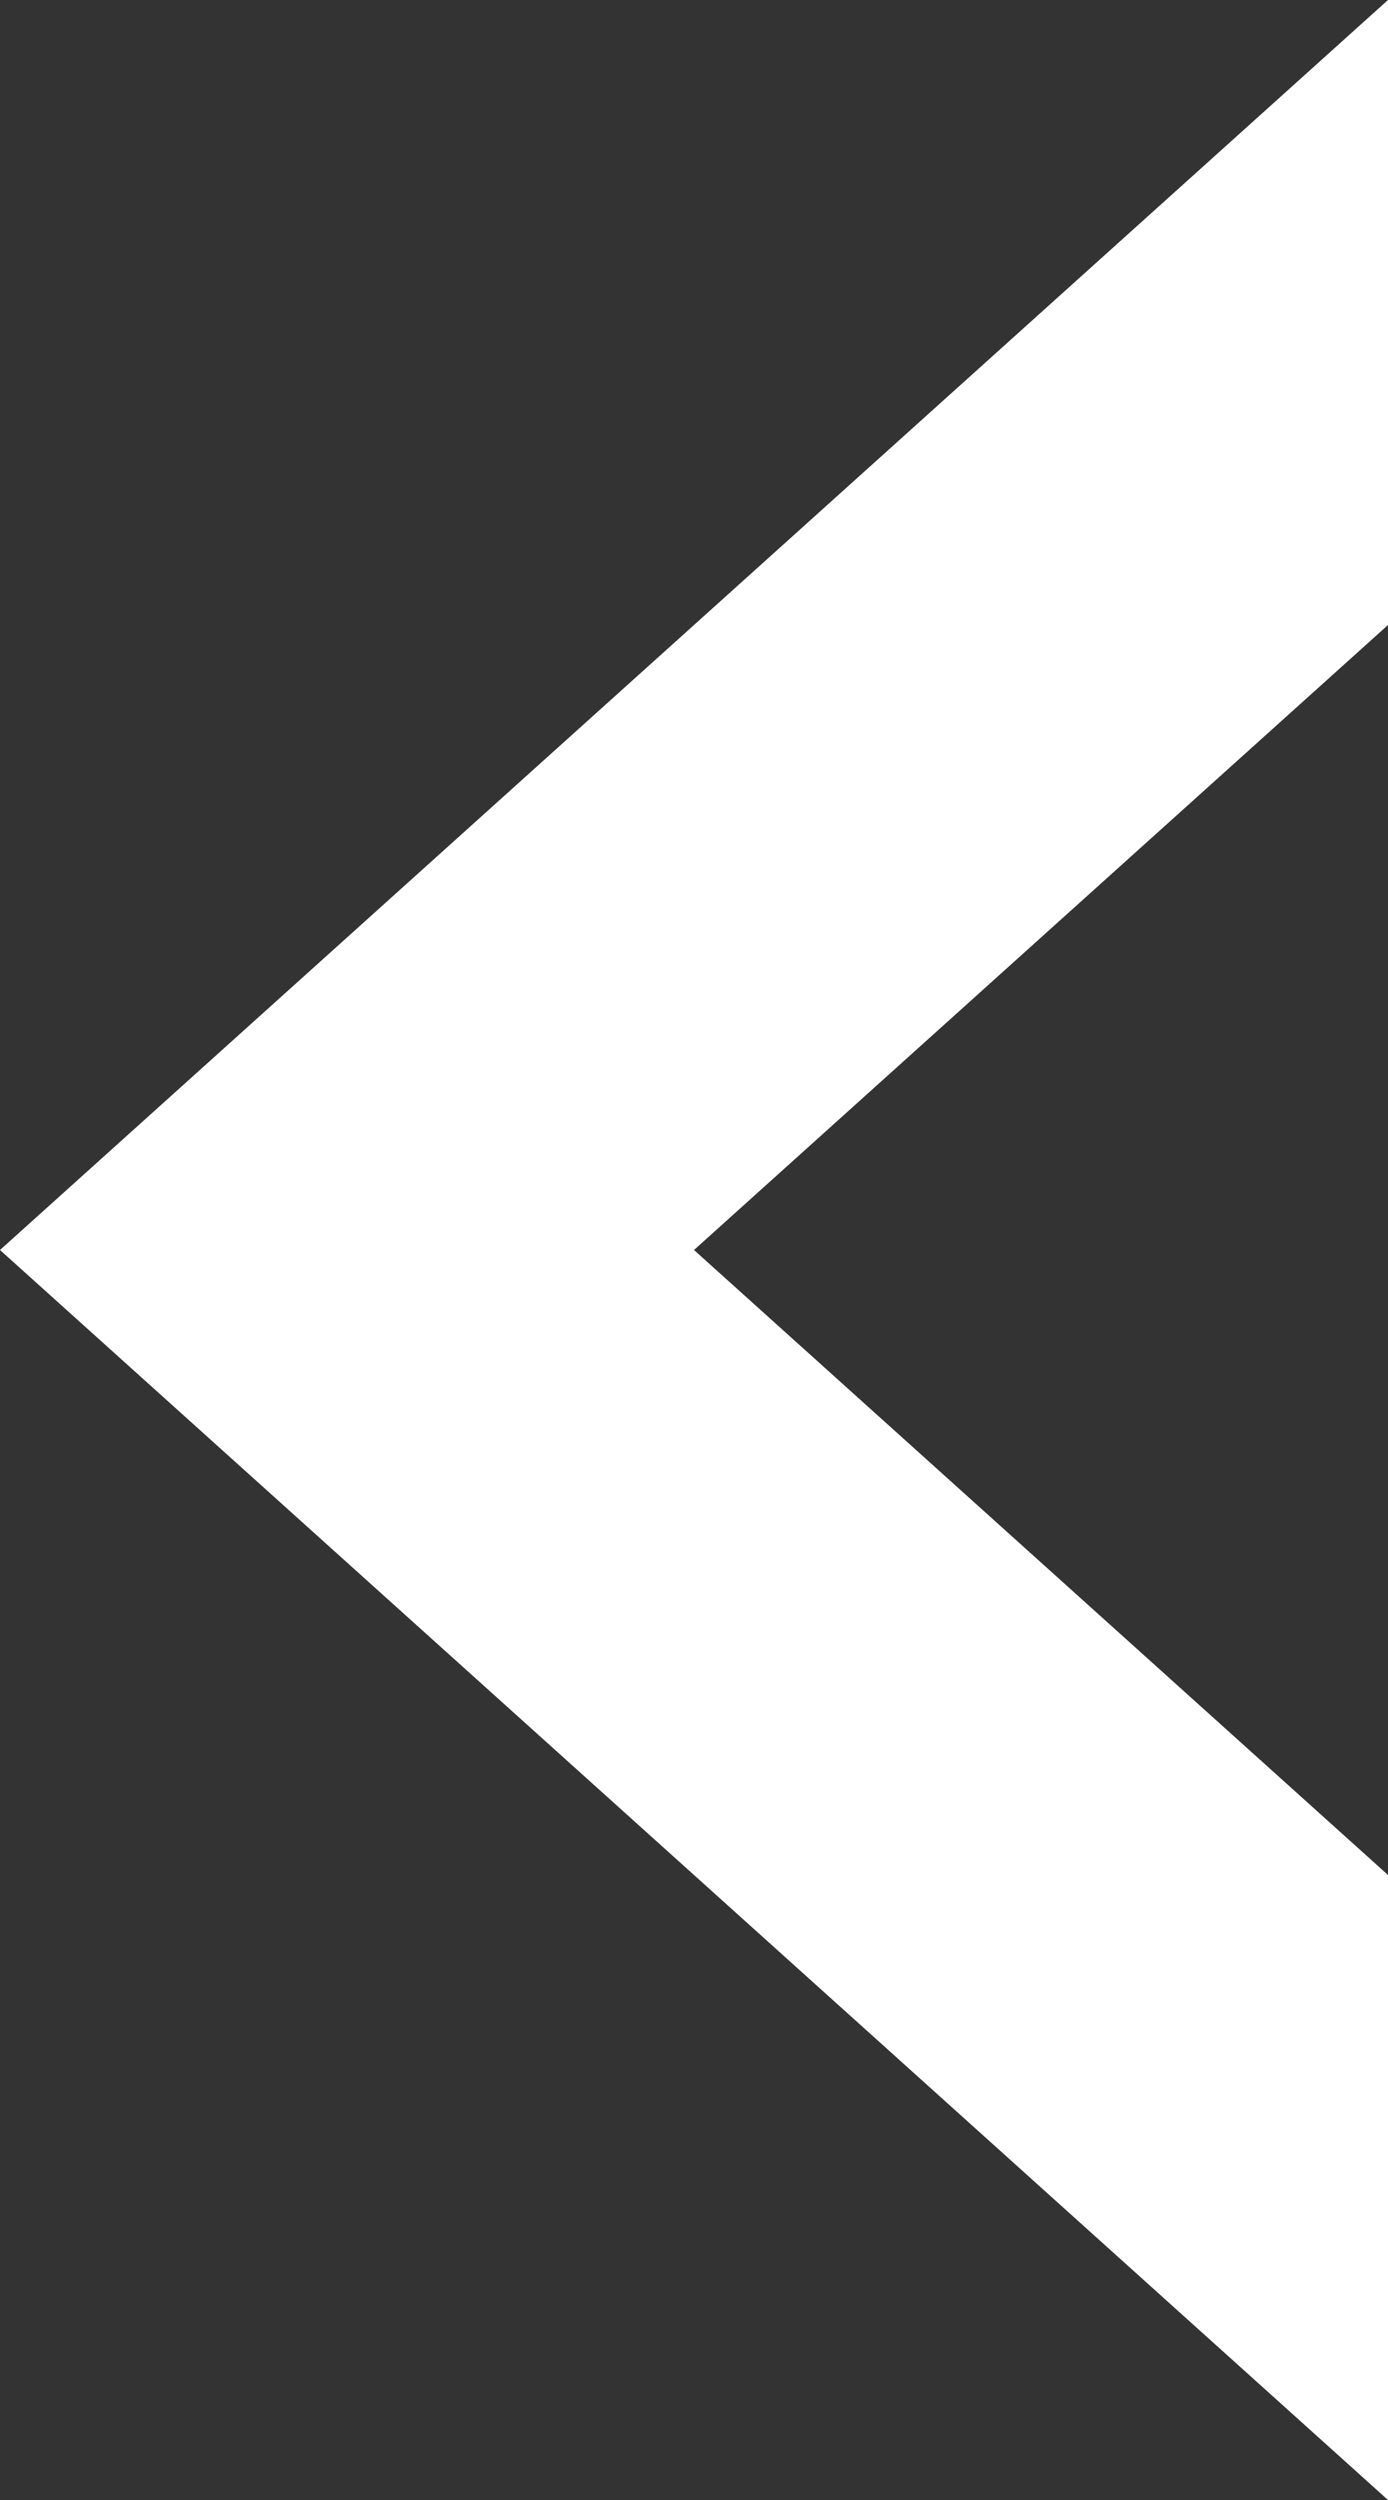<svg xmlns="http://www.w3.org/2000/svg" width="5" height="9" viewBox="0 0 5 9">
    <rect x="0" y="0" width="5" height="9" fill="#333333" stroke="none"/>
    <g fill="none" fill-rule="evenodd">
        <g fill="#FFF">
            <g>
                <path d="M5 0v2.25L2.5 4.5 5 6.75V9L0 4.5 5 0z" transform="translate(-534 -850) translate(534 850)"/>
            </g>
        </g>
    </g>
</svg>
